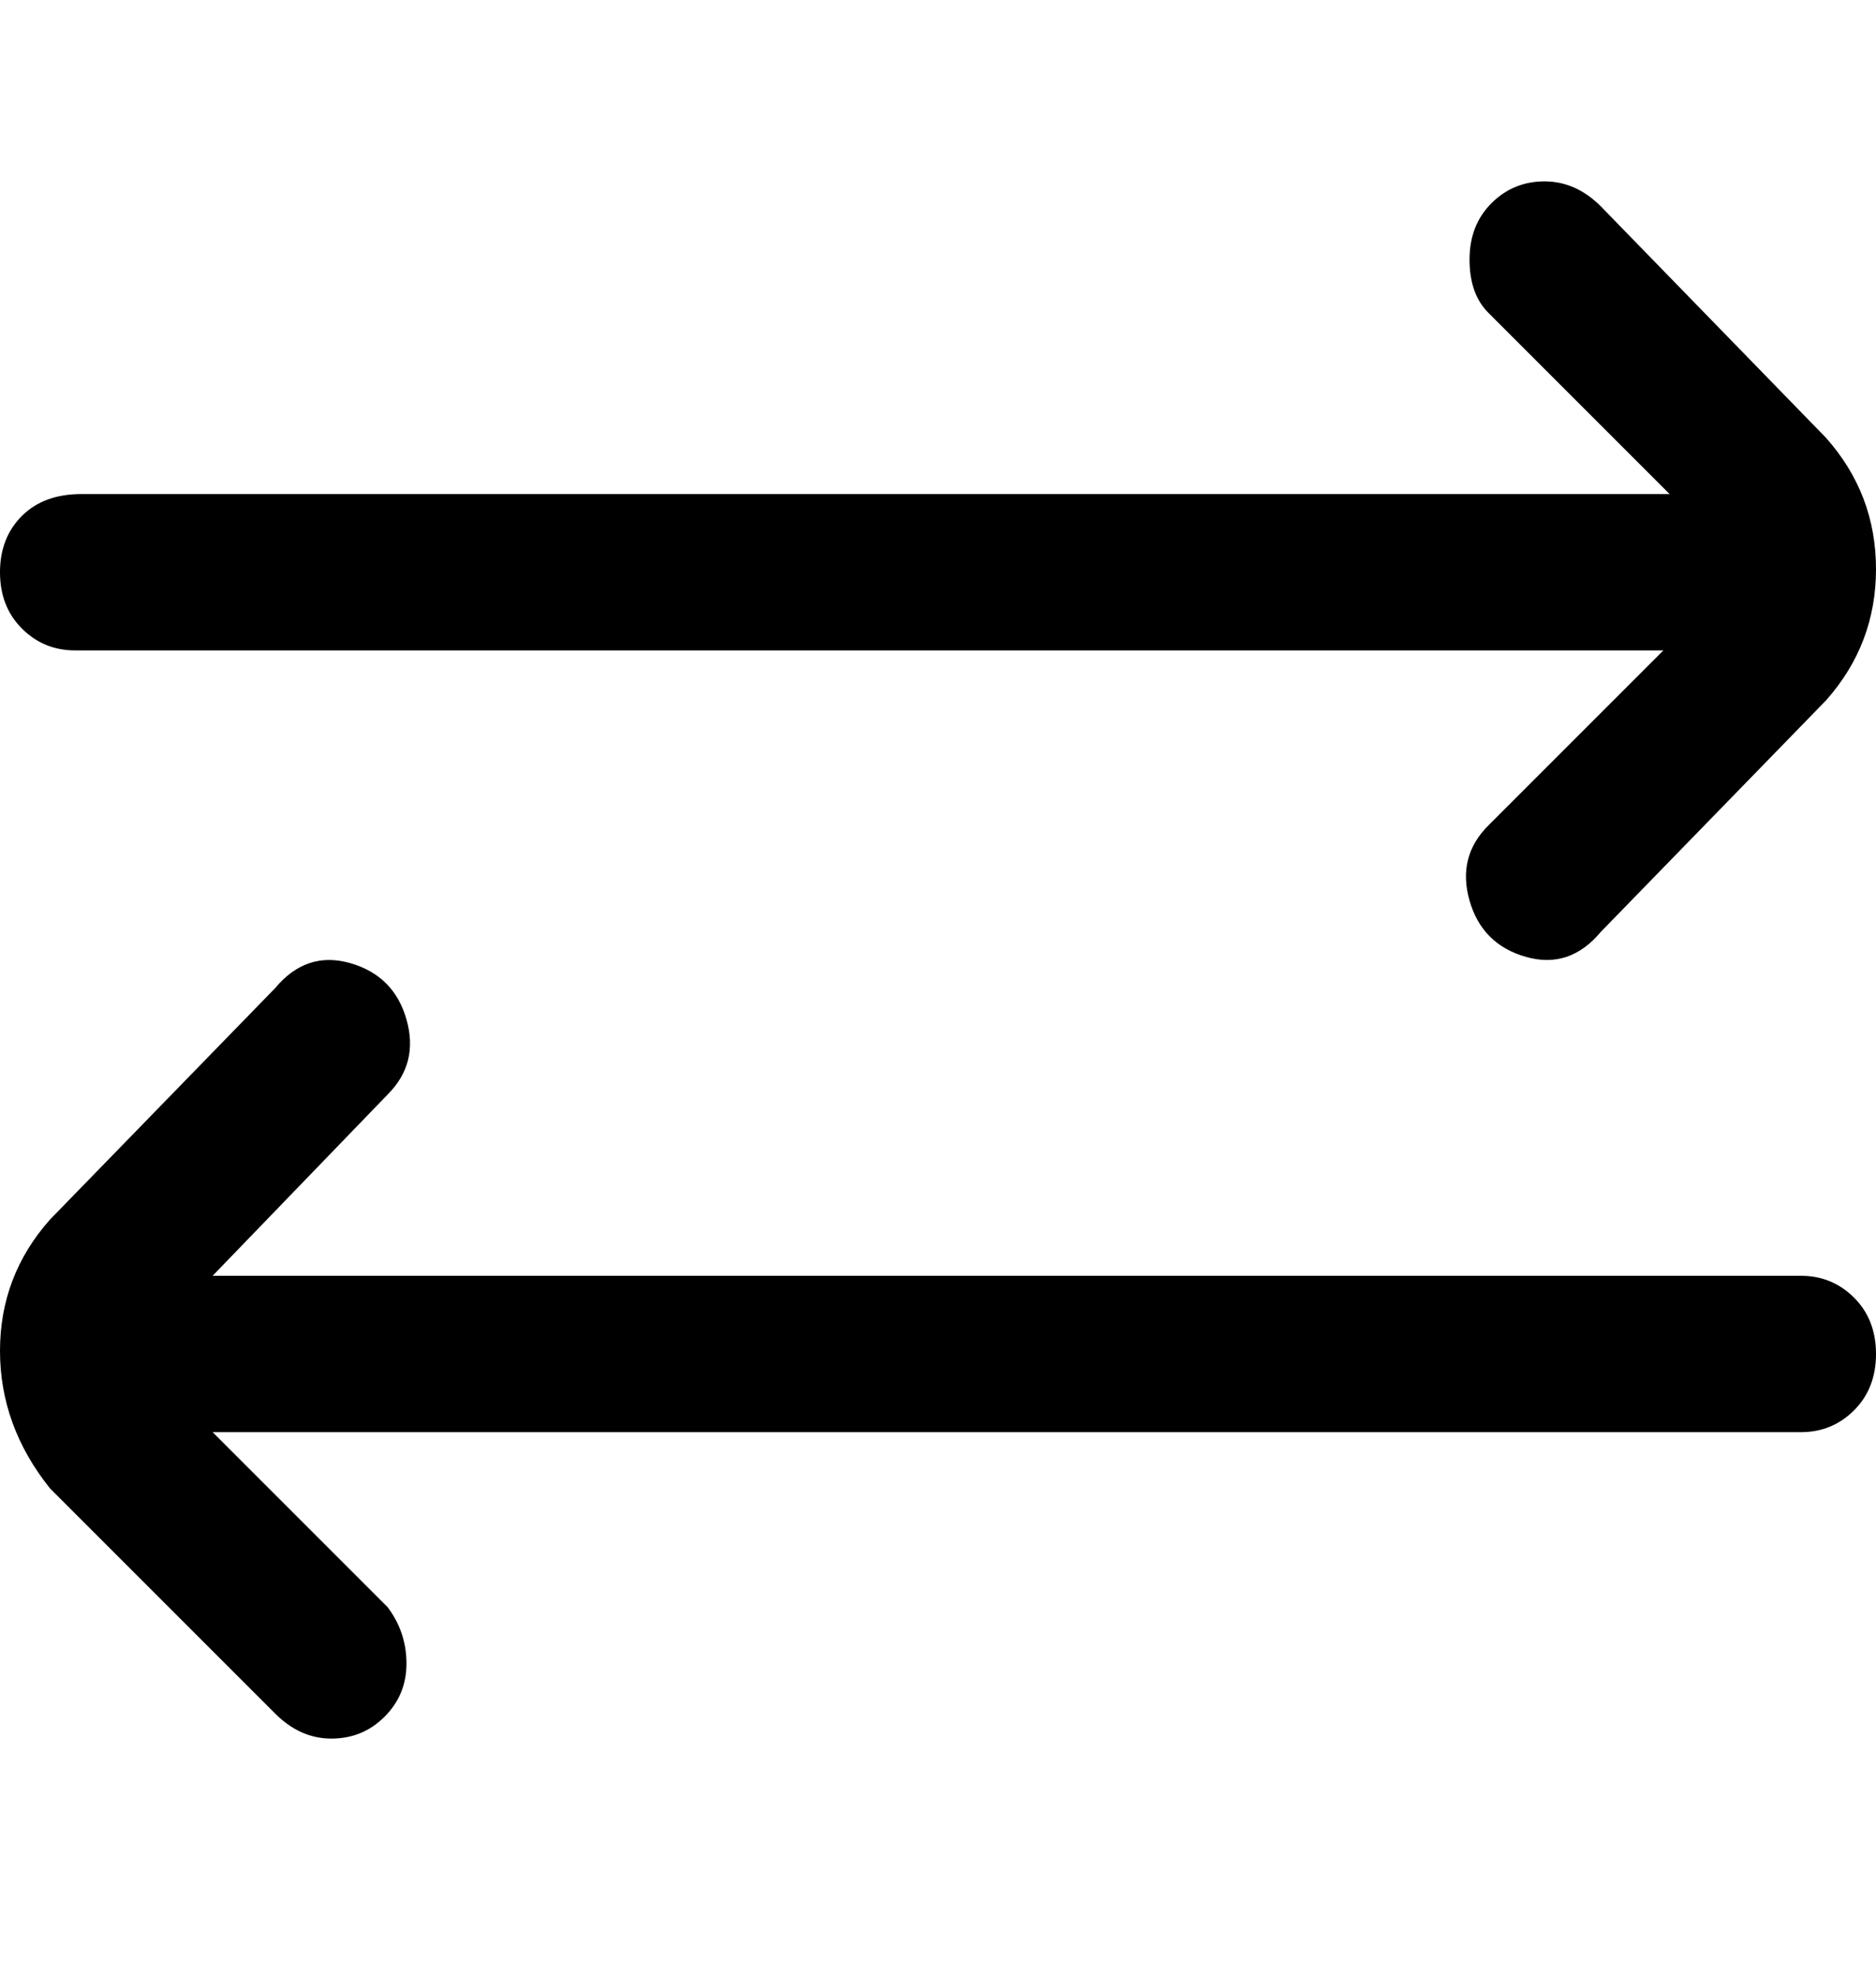 <svg viewBox="0 0 300 316" xmlns="http://www.w3.org/2000/svg"><path d="M288 204H34l28-29q5-5 3-12t-9-9q-7-2-12 4L8 195q-8 9-8 21t8 22l36 36q4 4 9 4t8.5-3.5Q65 271 65 266t-3-9l-28-28h254q5 0 8.5-3.5t3.5-9q0-5.5-3.5-9T288 204zM13 104h253l-28 28q-5 5-3 12t9 9q7 2 12-4l36-37q8-9 8-21t-8-21l-36-37q-4-4-9-4t-8.5 3.5q-3.5 3.5-3.5 9t3 8.5l29 29H13q-6 0-9.5 3.5t-3.5 9q0 5.5 3.5 9T12 104h1z"/></svg>